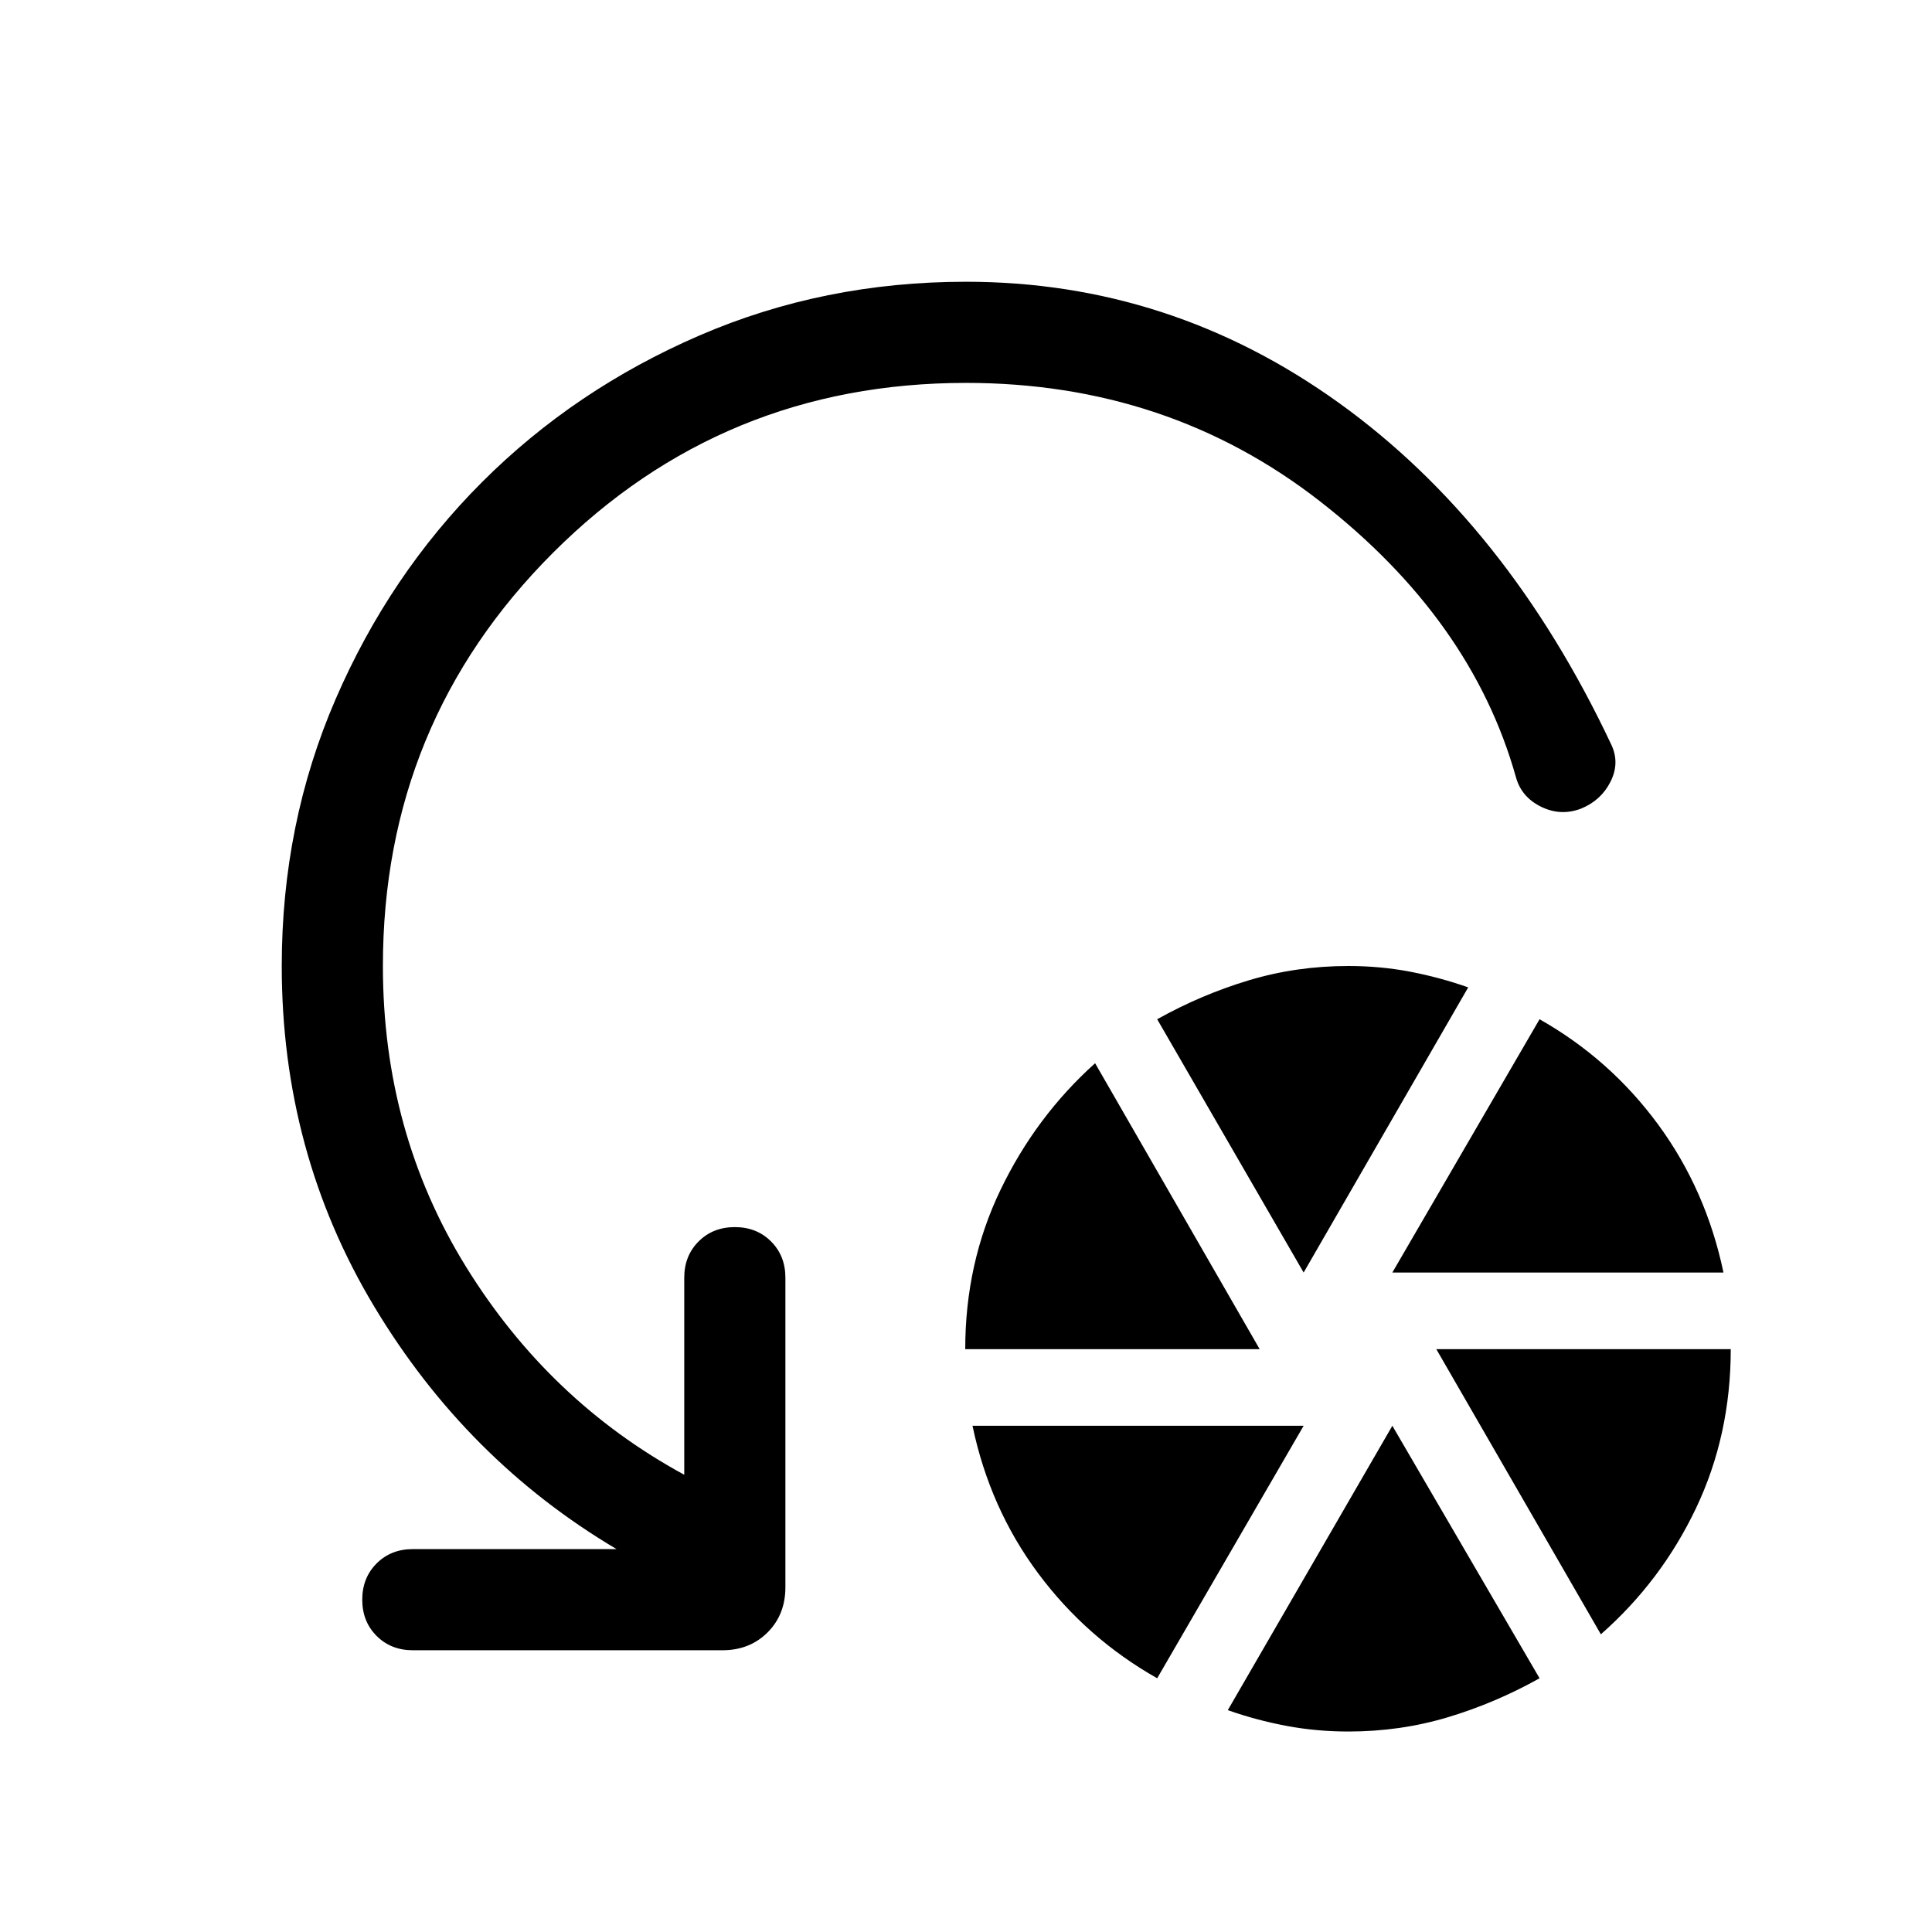 <svg xmlns="http://www.w3.org/2000/svg" viewBox="0 -960 960 960" width="32" height="32"><path d="M479.62-289.62q0-42.69 17.53-79.15 17.54-36.46 47-62.92l81.77 142.07h-146.3ZM575-126.08q-35.08-19.84-59.12-52.11-24.03-32.27-32.65-73.35h164.54L575-126.08Zm72.77-201.61L575-453.54q21.85-12.23 45.5-19.34Q644.15-480 670-480q15.85 0 30.58 2.81 14.73 2.81 28.96 7.81l-81.77 141.69ZM670-99.62q-15.85 0-30.77-2.8-14.92-2.81-29.15-7.81l81.77-141.31L765-126.08q-21.85 12.23-45.5 19.35-23.65 7.11-49.5 7.11Zm21.85-228.07L765-453.54q35.08 19.85 58.92 52.31 23.85 32.46 32.46 73.54H691.85Zm103.61 179.77-81.77-141.7H860q0 42.7-17.23 78.97-17.23 36.26-47.31 62.73ZM480-769.74q-120.79 0-205.27 84.47-84.47 84.48-84.47 205.27 0 82.62 41.3 149.45Q272.87-263.72 340-227.2v-97.93q0-10.87 7.13-18 7.13-7.13 18-7.13 10.87 0 18 7.13 7.13 7.13 7.13 18v153.85q0 13.56-8.86 22.42-8.86 8.86-22.43 8.86H205.13q-10.87 0-18-7.13-7.13-7.13-7.13-18 0-10.87 7.13-18 7.13-7.13 18-7.13h101.23q-74.59-44.18-120.47-120.62Q140-387.33 140-480q0-70.77 26.77-132.61 26.77-61.85 72.77-107.85 46-46 107.85-72.77Q409.23-820 480-820q101.54 0 185.29 60.19 83.76 60.2 135.5 170.12 4.11 9-.59 18.22-4.69 9.21-14.56 13.26-10.13 3.85-19.86-.91-9.73-4.75-12.5-14.62-22-78.49-97.5-137.25-75.5-58.75-175.78-58.75Z"/></svg>